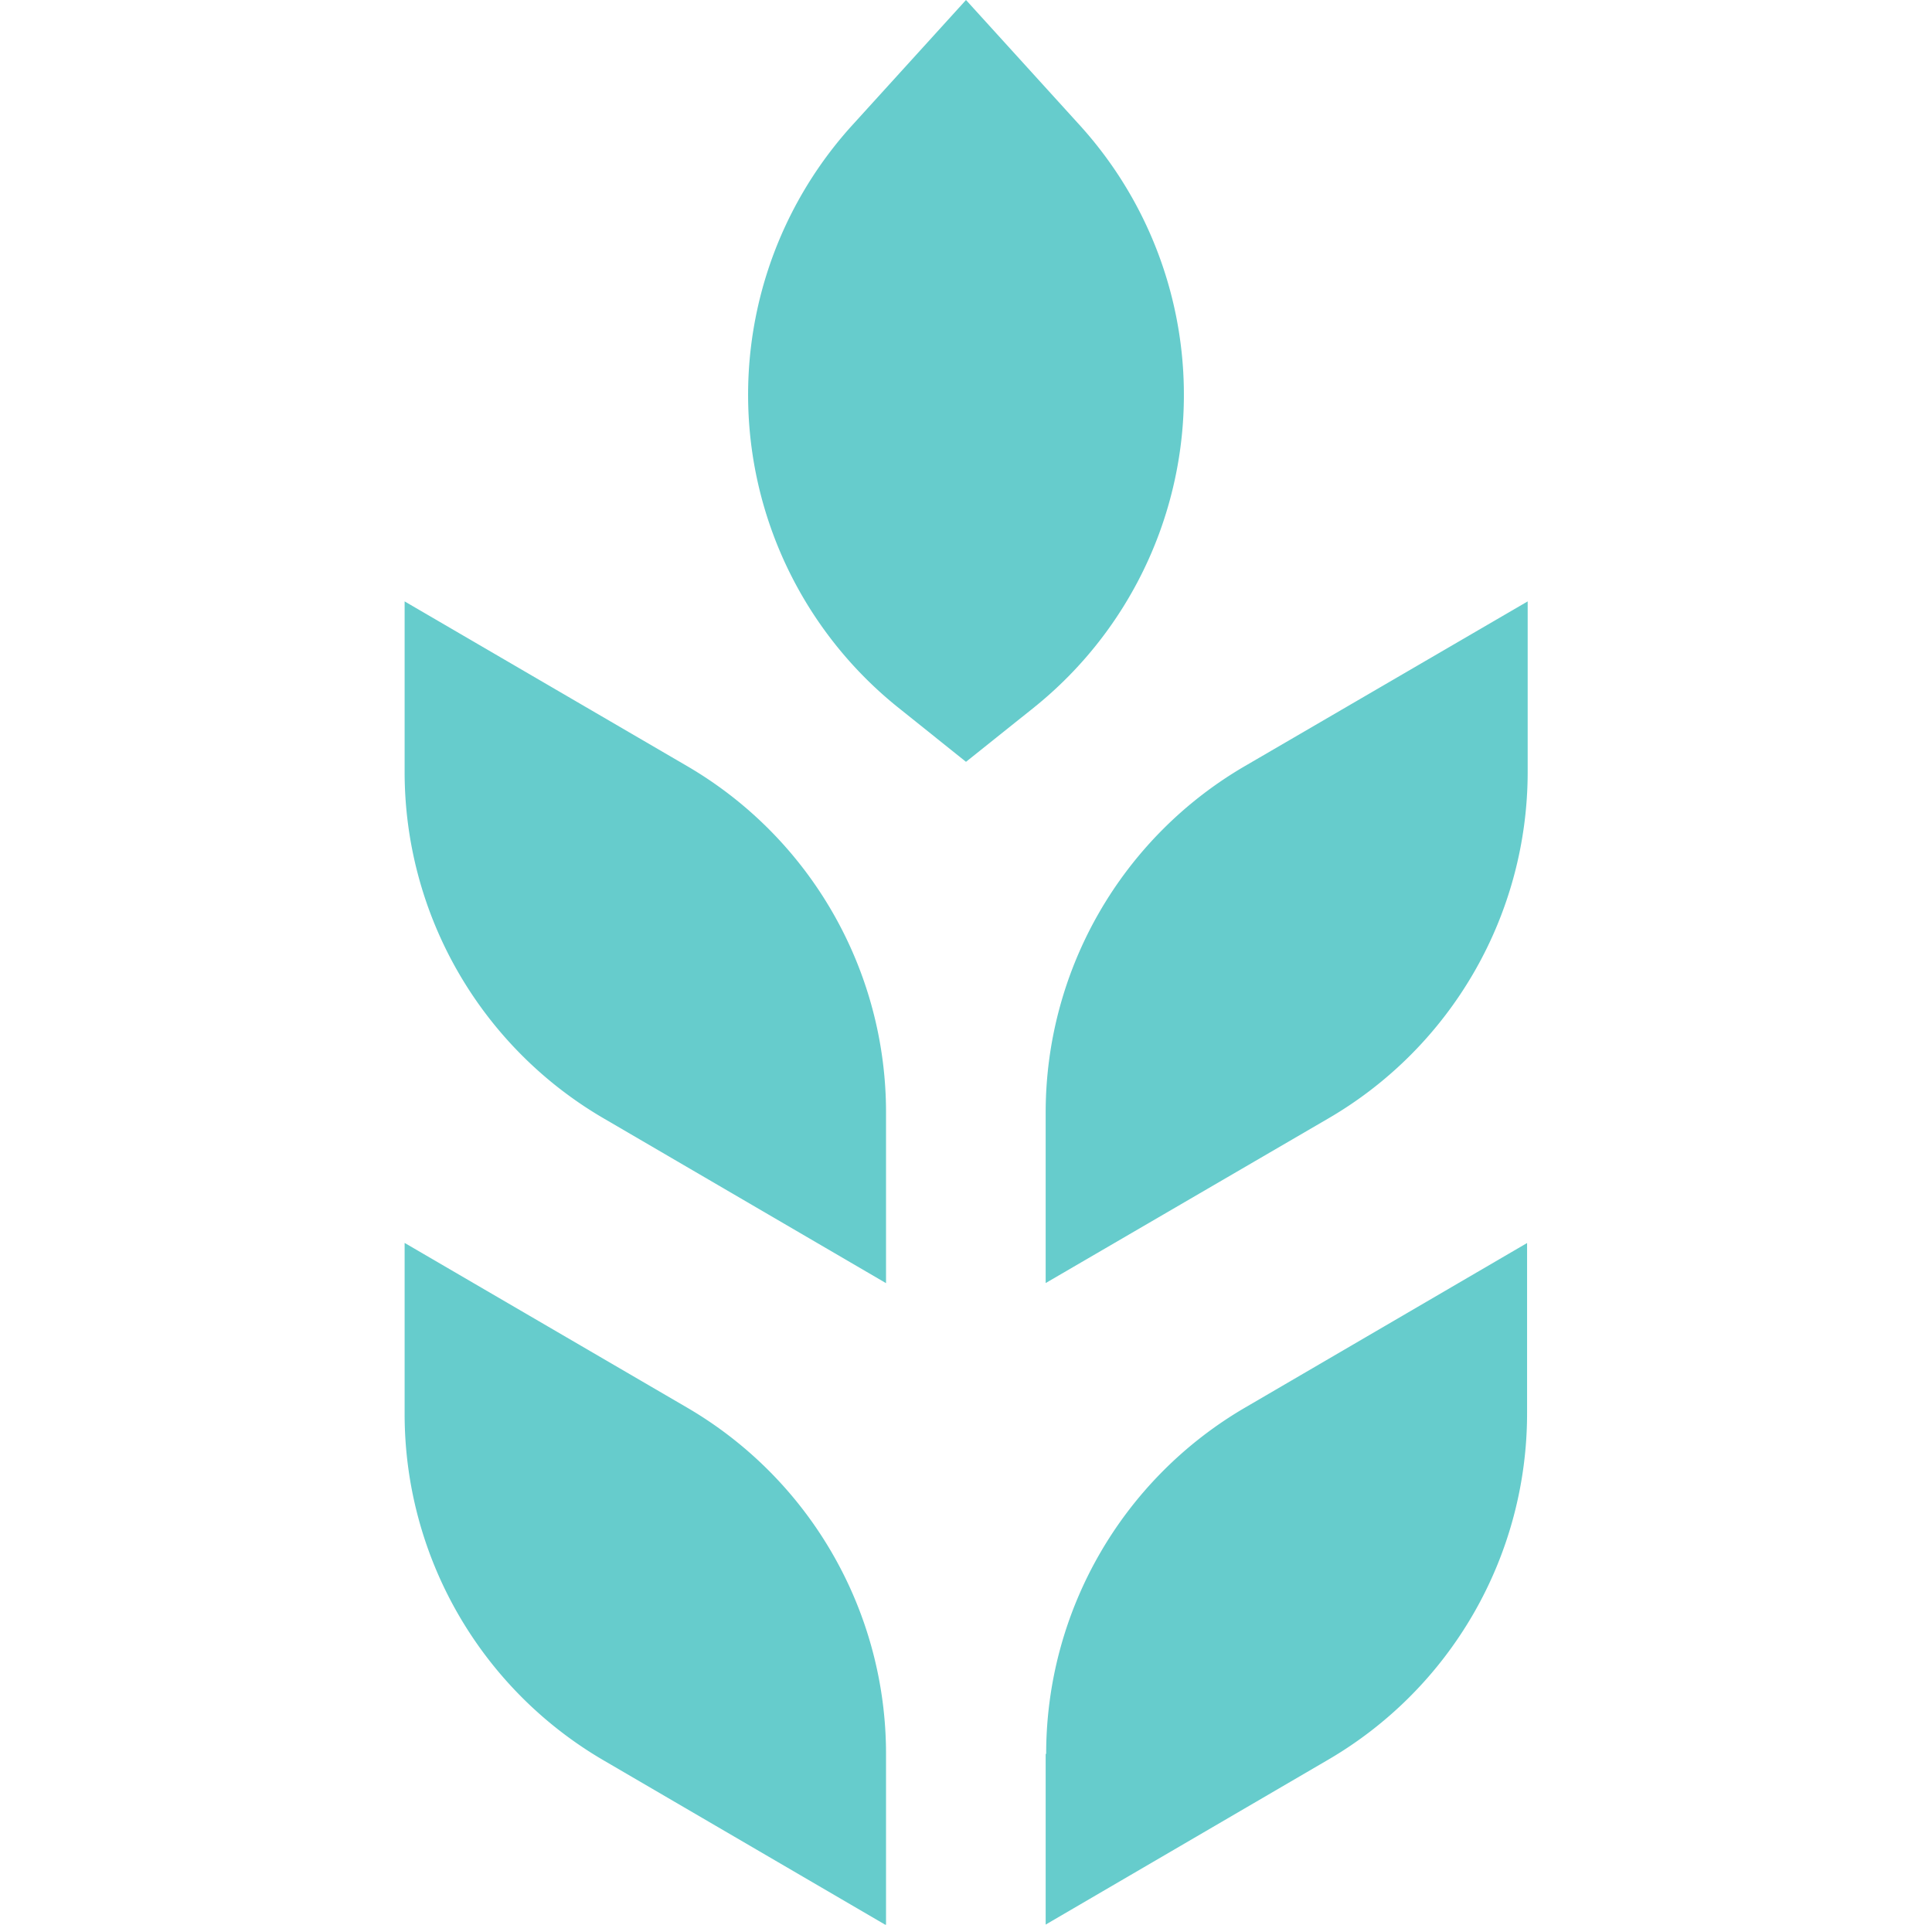<svg id="图层_1" data-name="图层 1" xmlns="http://www.w3.org/2000/svg" viewBox="0 0 194 193.27"><title>agriculture</title><path d="M103.78,71.08,97,76.5l-6.77-5.42a40.26,40.26,0,0,1-4.64-58.52L97,0l11.41,12.56A40.27,40.27,0,0,1,103.78,71.08ZM125,76.93a40.26,40.26,0,0,0-20,34.78v17.13L133.4,112.3a40.26,40.26,0,0,0,20-34.78V60.39Zm-20,99.19v17.14l28.34-16.54a40.26,40.26,0,0,0,20-34.78V124.82L125,141.36A40.26,40.26,0,0,0,105.05,176.12ZM69,76.93,40.63,60.39V77.53a40.26,40.26,0,0,0,20,34.78l28.34,16.54V111.71A40.26,40.26,0,0,0,69,76.93Zm0,64.42L40.63,124.81V142a40.26,40.26,0,0,0,20,34.78l28.34,16.54V176.12A40.26,40.26,0,0,0,69,141.35Z" style="fill:#6cc"/></svg>